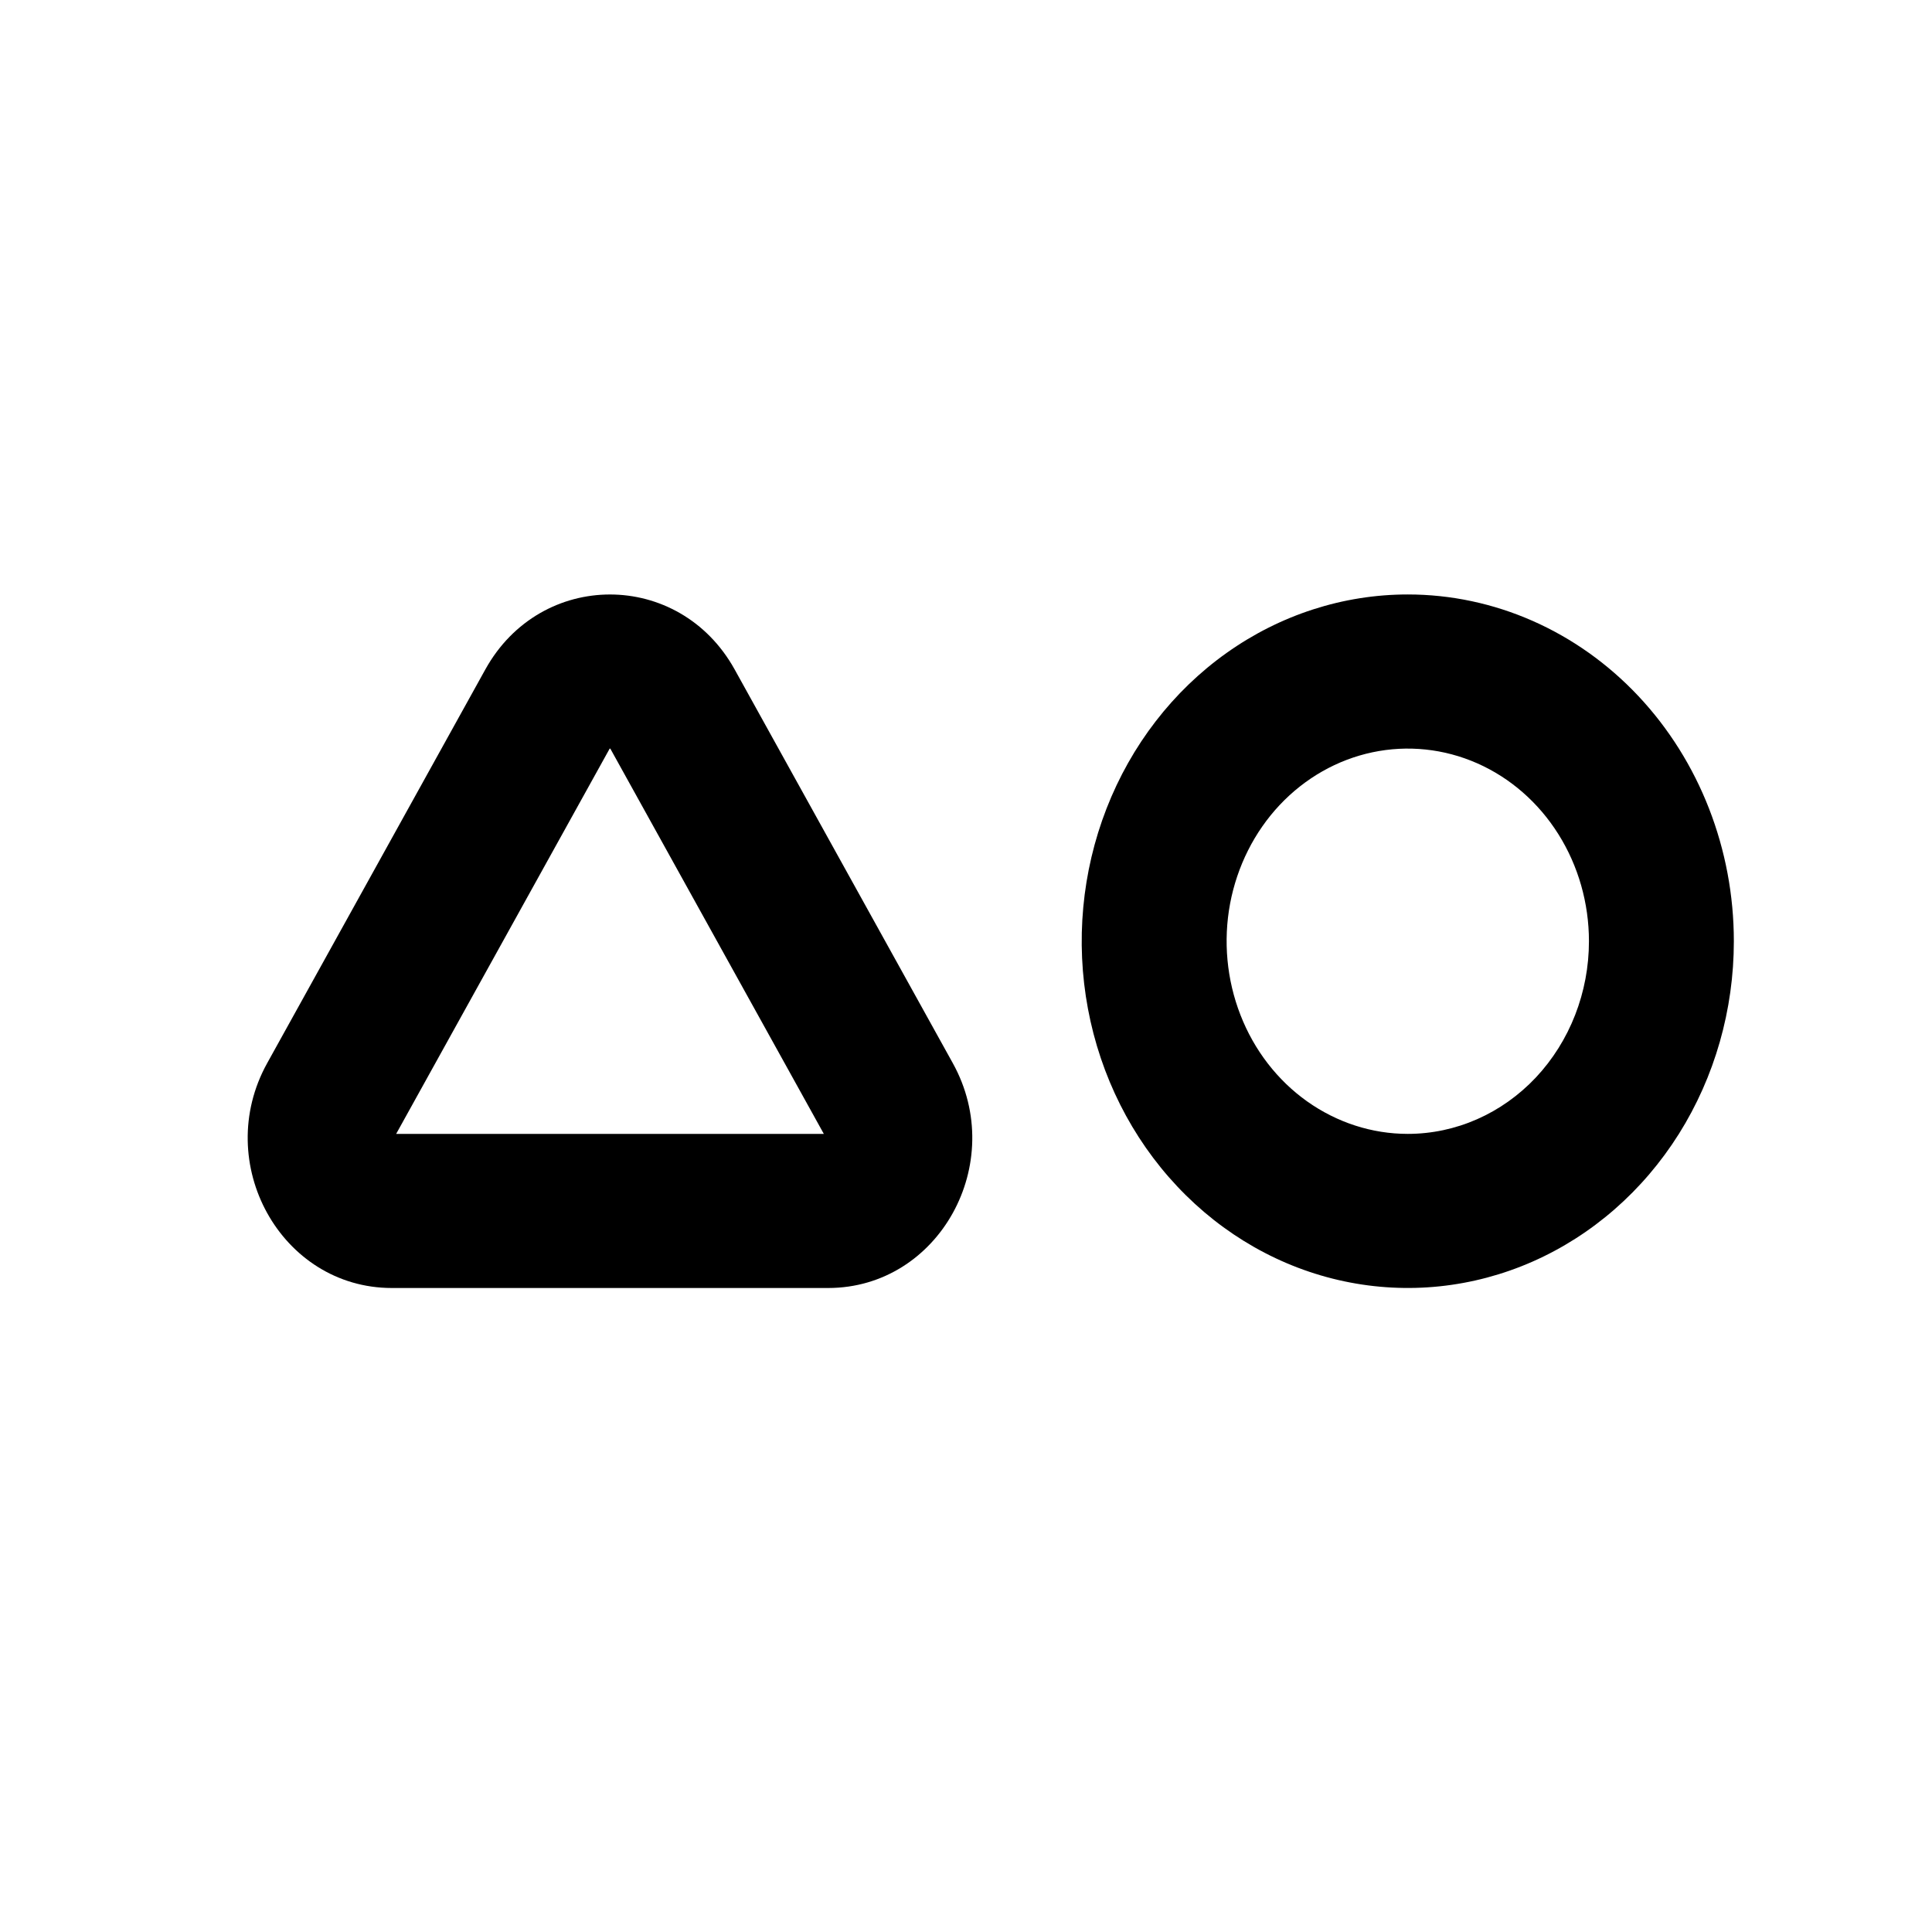 <svg width="39" height="39" viewBox="0 0 39 39" fill="none" xmlns="http://www.w3.org/2000/svg">
<path d="M28.418 12C27.116 12 25.843 12.411 24.761 13.18C23.679 13.949 22.835 15.042 22.337 16.321C21.839 17.6 21.708 19.008 21.962 20.365C22.216 21.723 22.843 22.971 23.764 23.949C24.684 24.928 25.857 25.595 27.134 25.865C28.411 26.135 29.734 25.997 30.937 25.467C32.139 24.937 33.167 24.04 33.891 22.889C34.614 21.738 35 20.384 35 19C35 17.143 34.306 15.363 33.072 14.05C31.838 12.738 30.164 12 28.418 12ZM28.418 22.889C27.695 22.889 26.988 22.66 26.386 22.233C25.785 21.806 25.316 21.198 25.04 20.488C24.763 19.777 24.69 18.995 24.831 18.241C24.973 17.487 25.321 16.794 25.832 16.25C26.344 15.706 26.995 15.336 27.704 15.186C28.414 15.036 29.149 15.113 29.817 15.407C30.485 15.701 31.057 16.2 31.458 16.839C31.86 17.479 32.075 18.231 32.075 19C32.075 20.031 31.689 21.02 31.004 21.75C30.318 22.479 29.388 22.889 28.418 22.889Z" fill="black"/>
<path fill-rule="evenodd" clip-rule="evenodd" d="M9.797 13.514C10.915 11.496 13.711 11.496 14.83 13.514L19.233 21.46C20.352 23.478 18.954 26 16.717 26H7.91C5.673 26 4.275 23.478 5.394 21.46L9.797 13.514ZM7.997 22.889L12.307 15.112L12.313 15.111L12.32 15.112L16.63 22.889H7.997Z" fill="black"/>
</svg>
